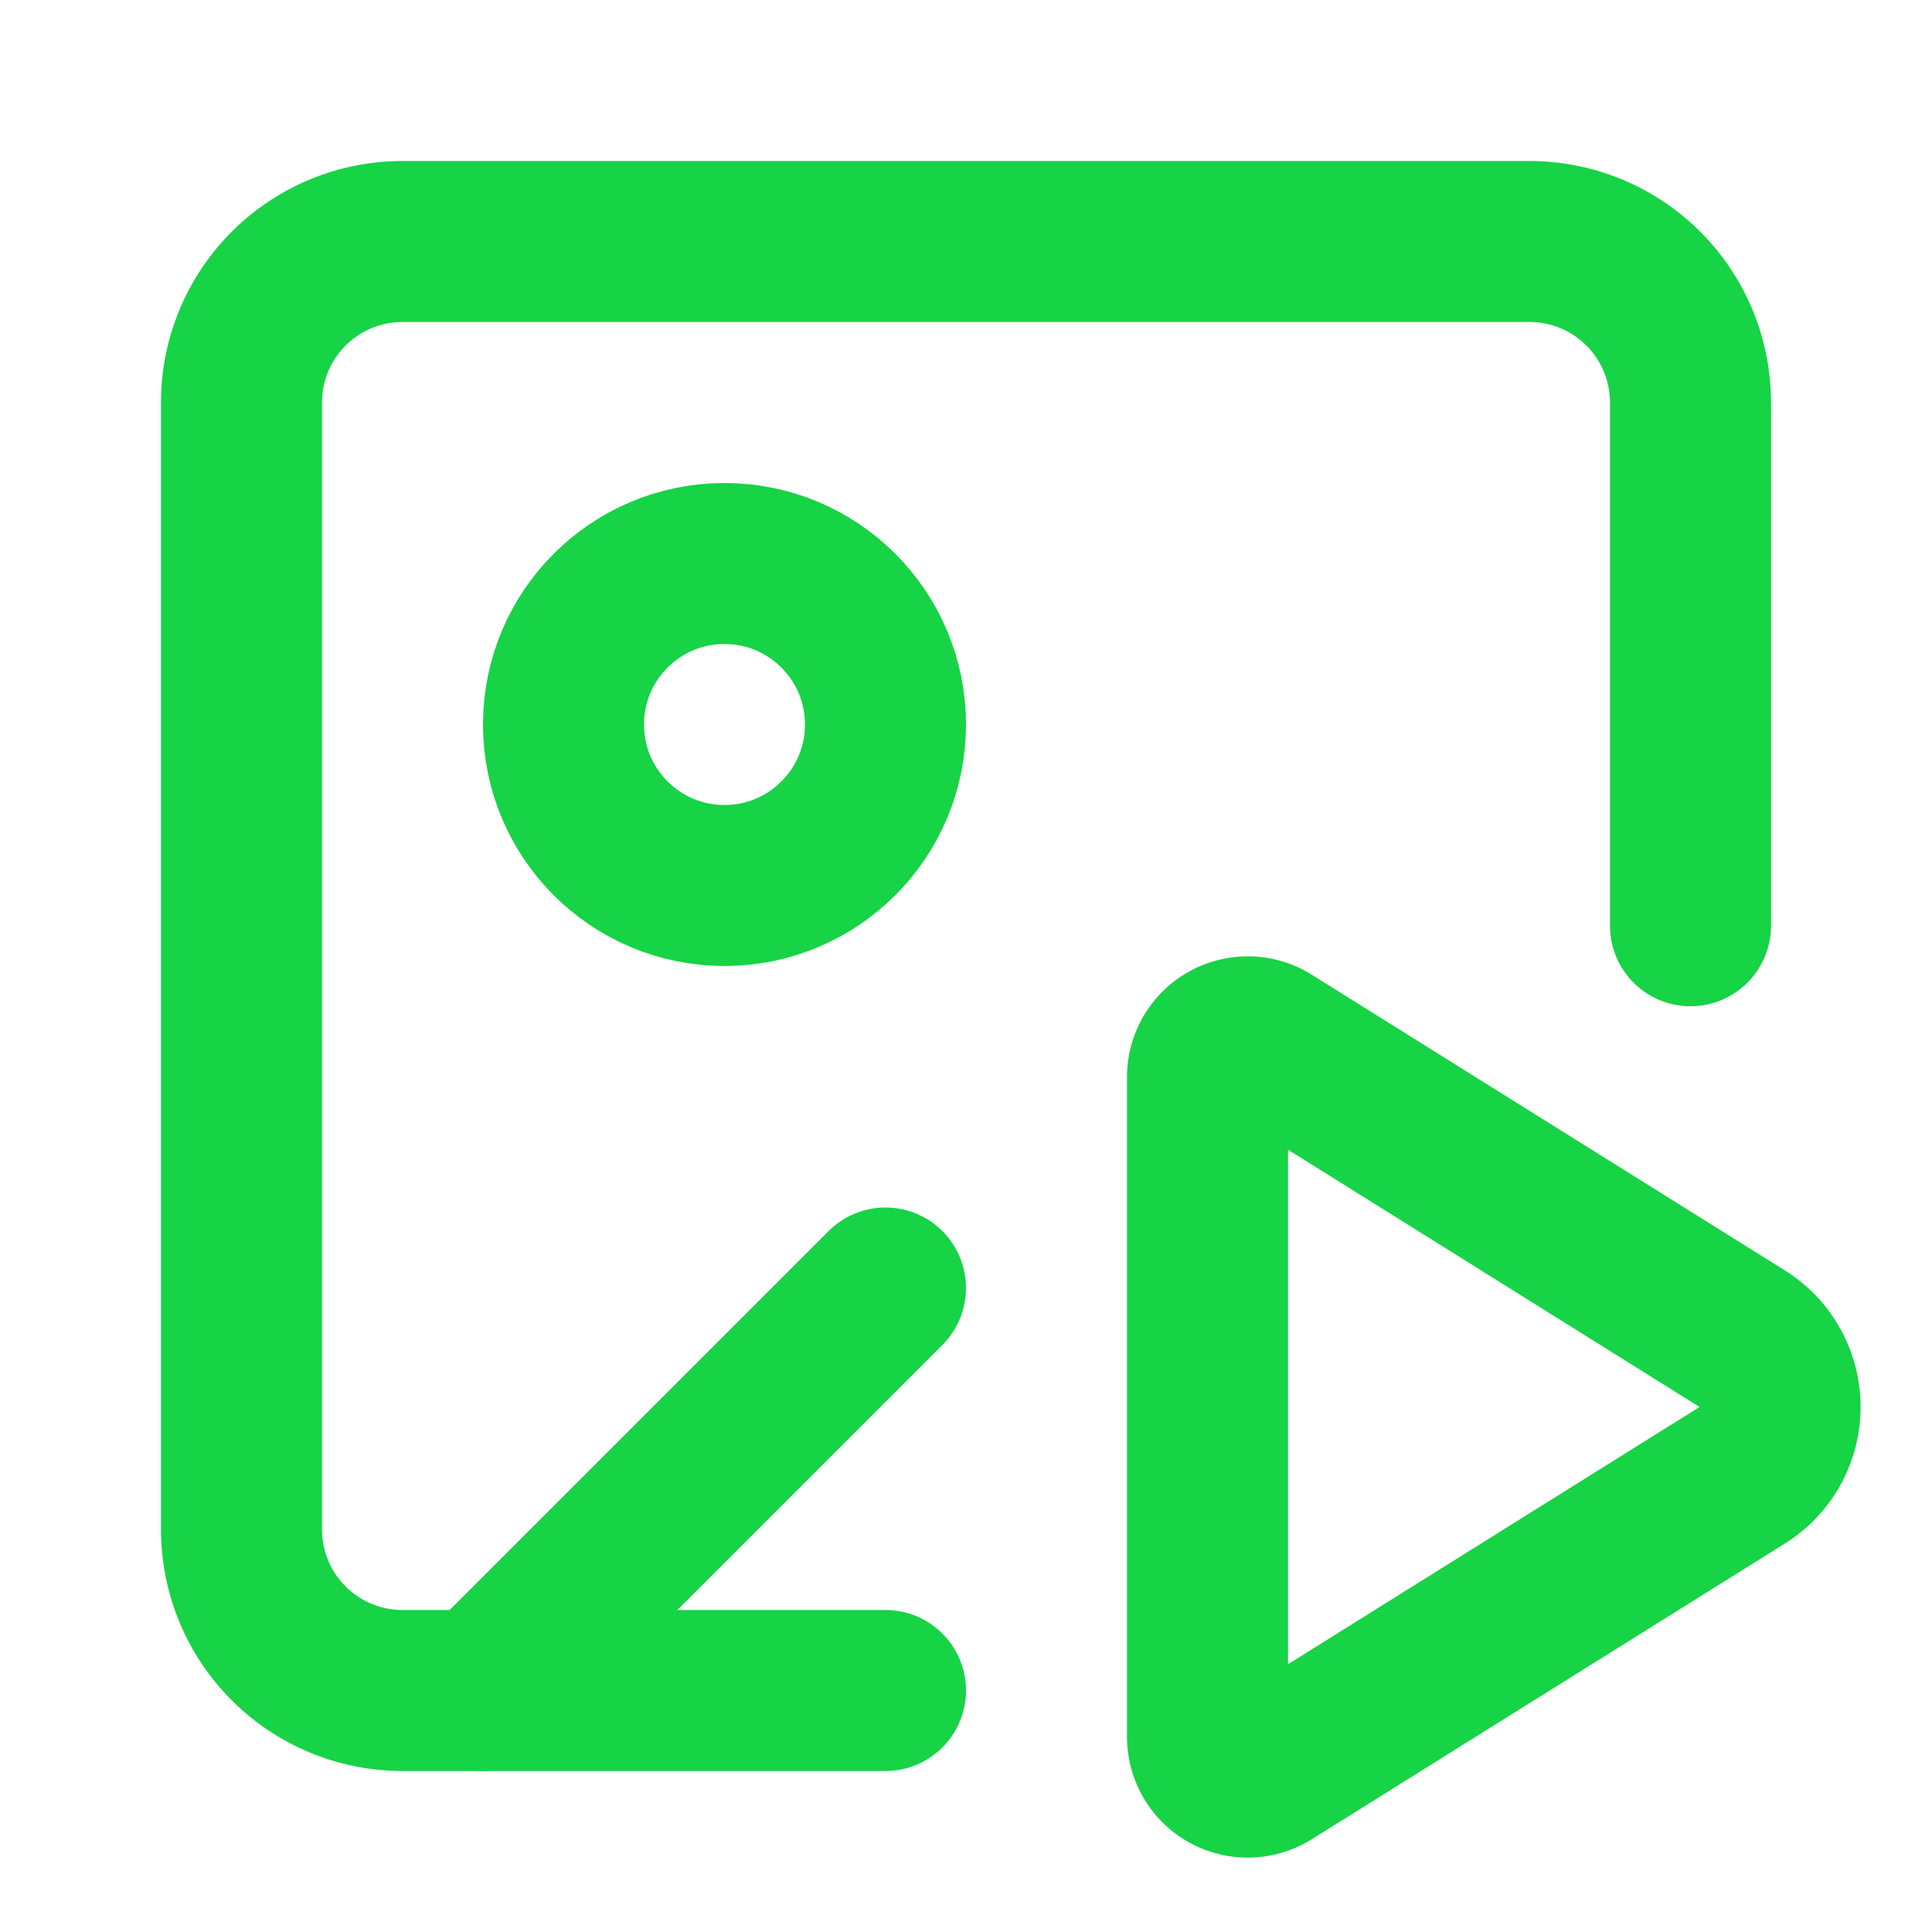 <svg xmlns="http://www.w3.org/2000/svg" width="20" height="20" viewBox="0 0 24 24" fill="none" stroke="#17d346" stroke-width="2" stroke-linecap="round" stroke-linejoin="round" class="lucide lucide-image-play-icon lucide-image-play"><path d="m11 16-5 5"/><path d="M11 21H5a2 2 0 0 1-2-2V5a2 2 0 0 1 2-2h14a2 2 0 0 1 2 2v6.5"/><path d="M15.765 22a.5.5 0 0 1-.765-.424V13.38a.5.5 0 0 1 .765-.424l5.878 3.674a1 1 0 0 1 0 1.696z"/><circle cx="9" cy="9" r="2"/></svg>